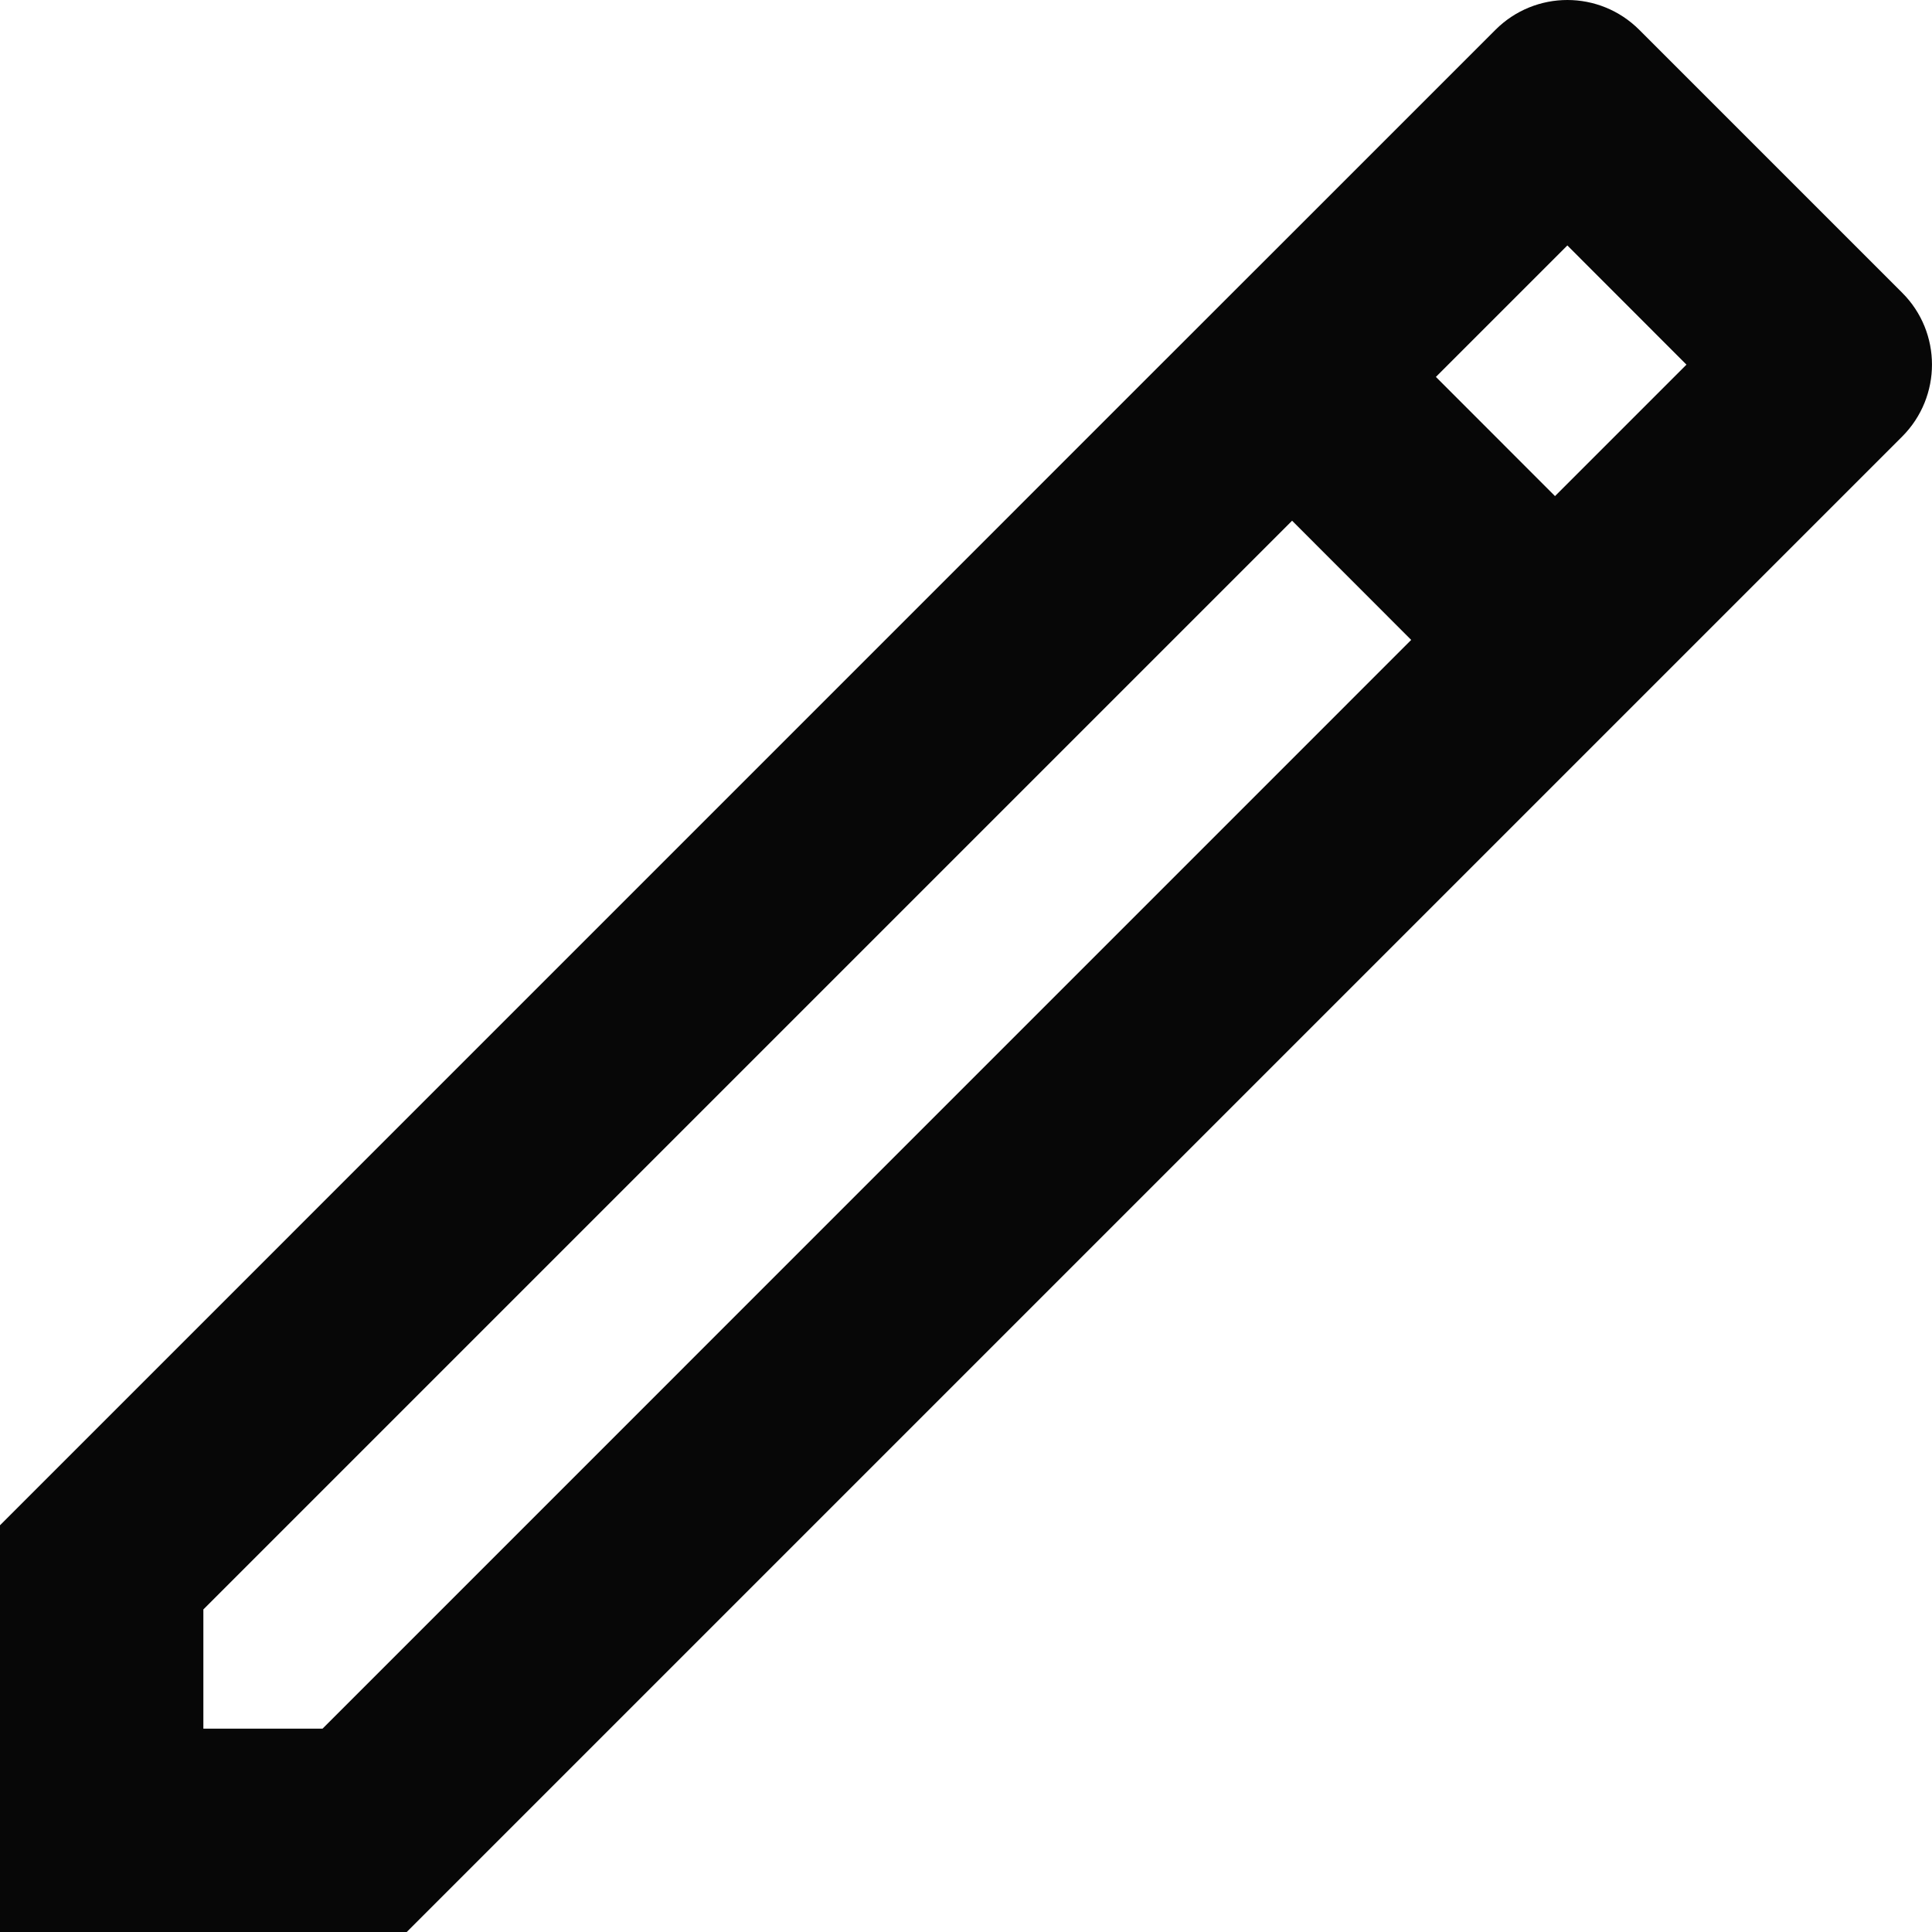 <svg width="23" height="23" viewBox="0 0 23 23" fill="none" xmlns="http://www.w3.org/2000/svg">
<path d="M18.659 0C18.349 0 18.039 0.119 17.803 0.355L15.382 2.776L13.67 4.487L0 18.158V23H4.842L22.645 5.197C23.118 4.723 23.118 3.957 22.645 3.485L19.515 0.355C19.279 0.119 18.969 0 18.659 0ZM18.659 2.922L20.077 4.341L18.512 5.906L17.094 4.487L18.659 2.922ZM15.382 6.199L16.8 7.618L3.84 20.579H2.421V19.16L15.382 6.199Z" fill="#070707"/>
</svg>

